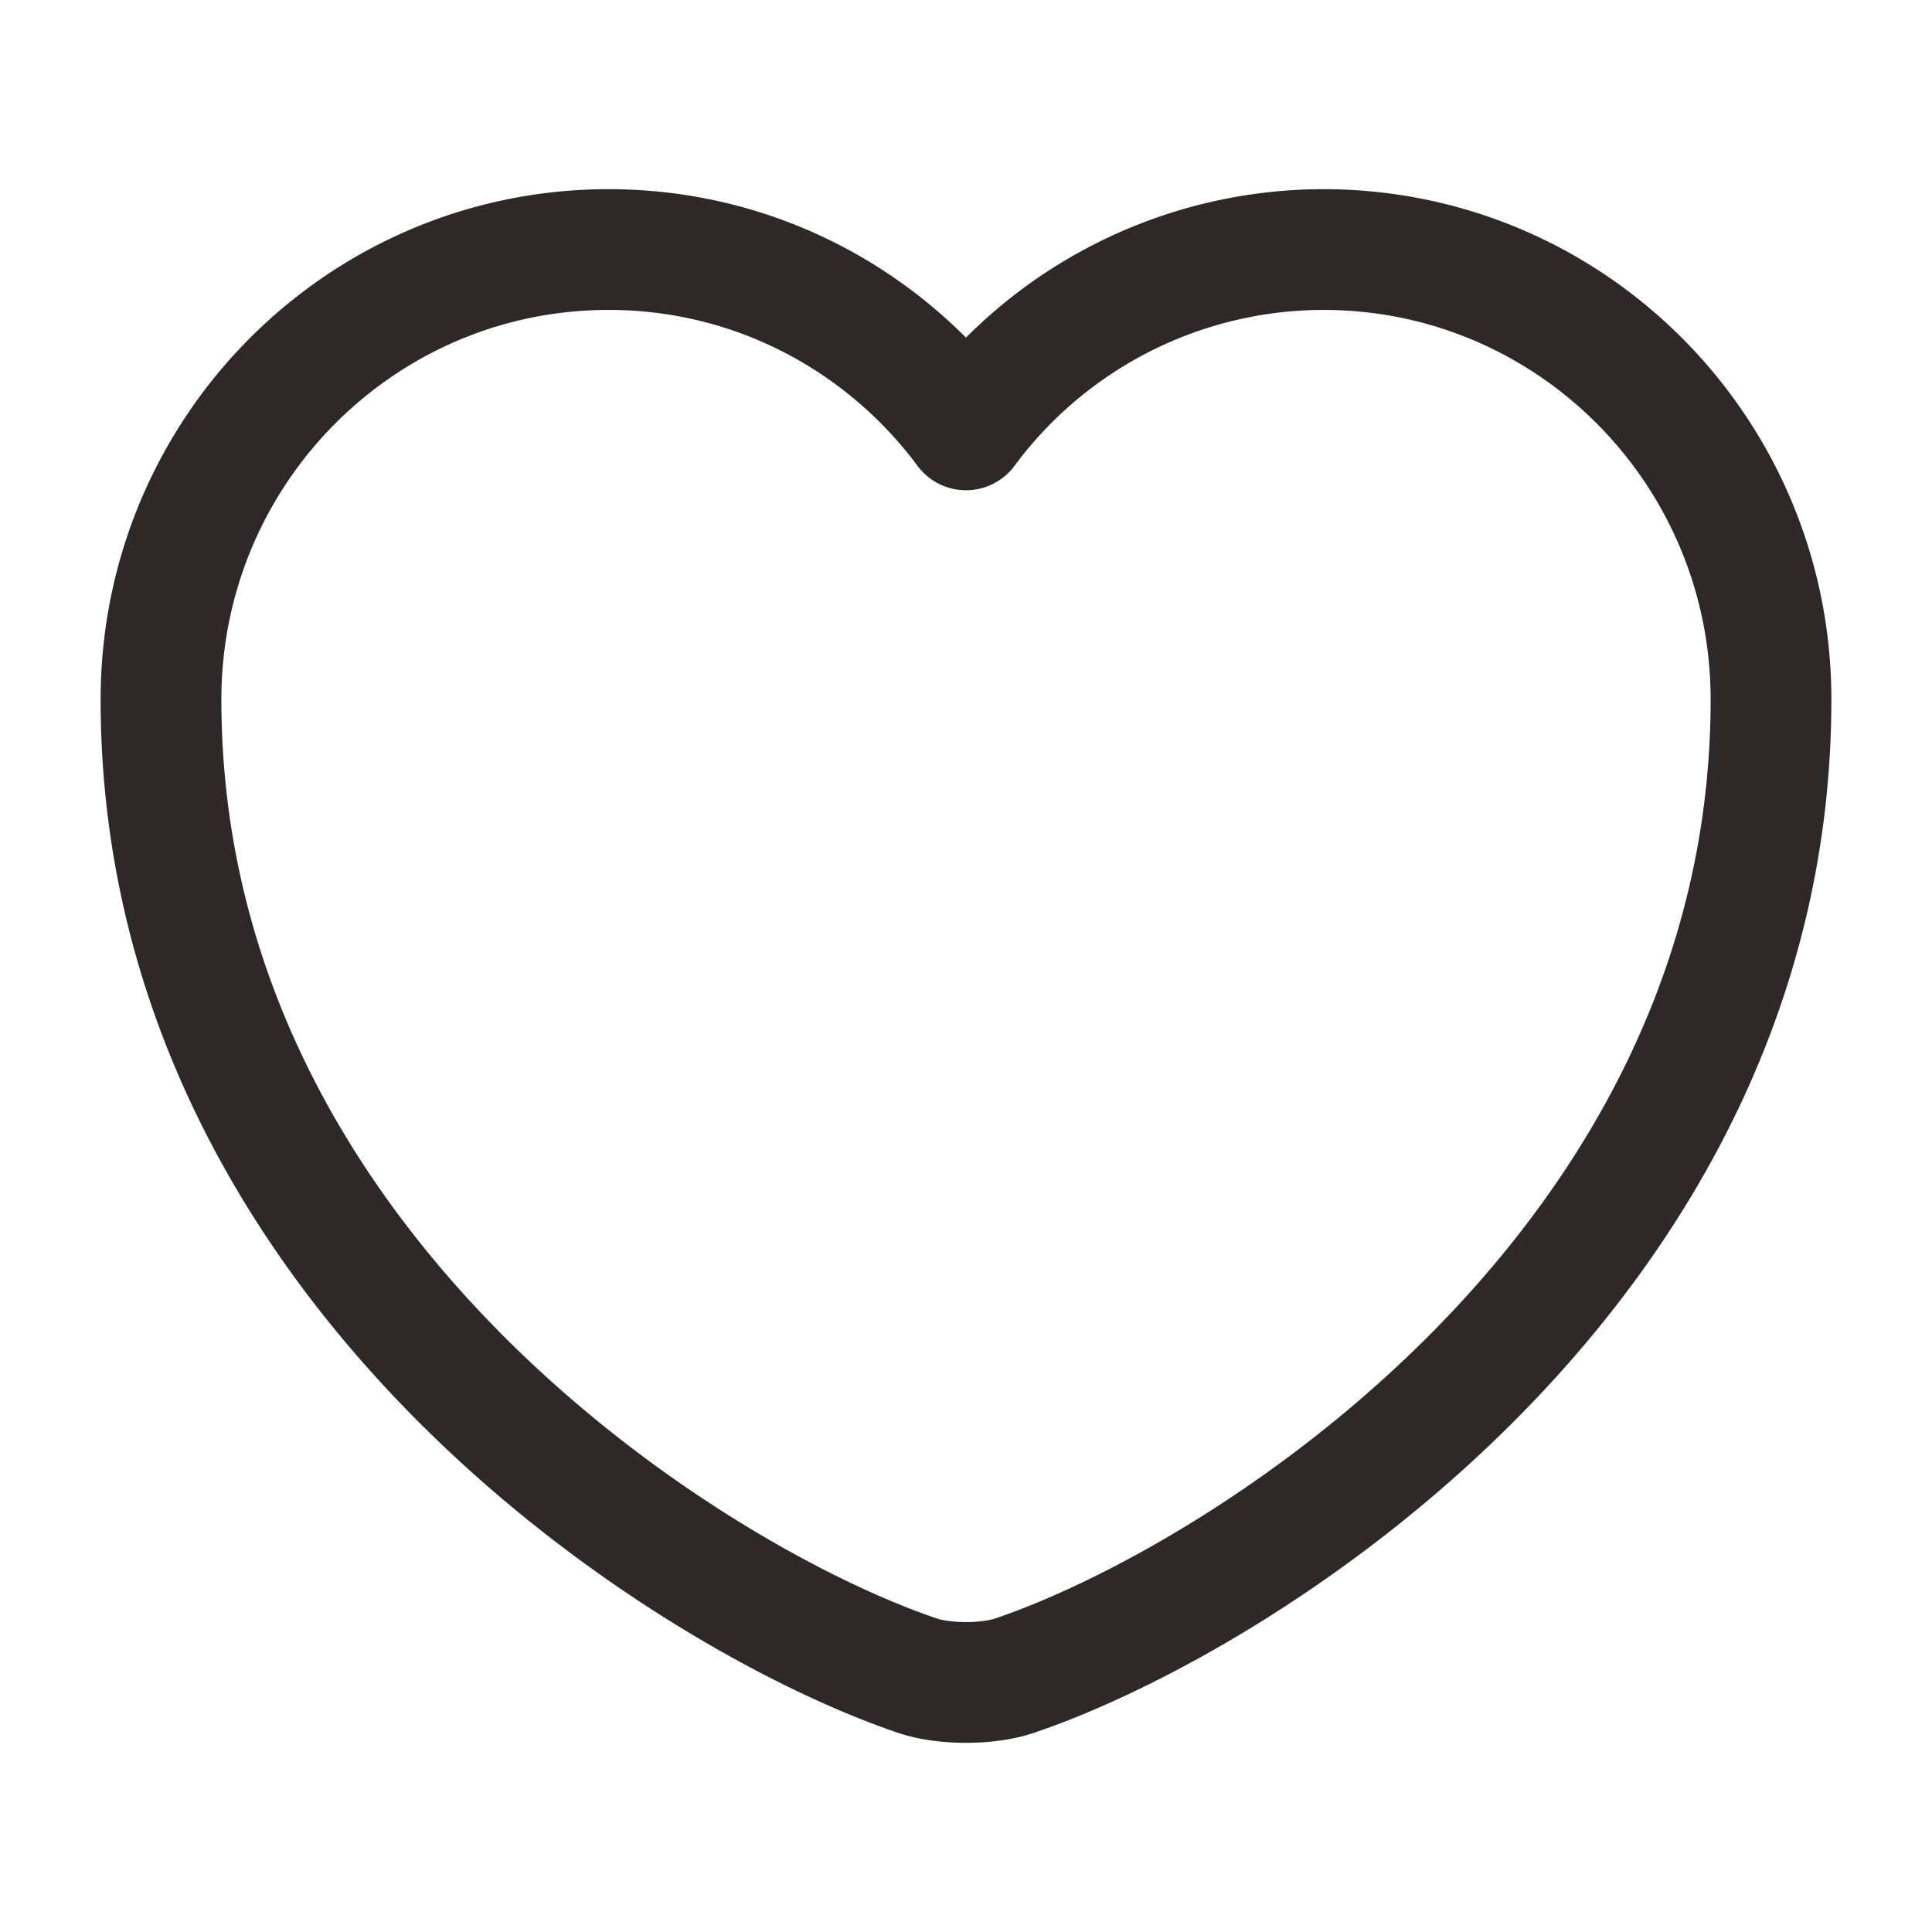 <svg width="24" height="24" fill="none" xmlns="http://www.w3.org/2000/svg"><path d="M12.62 20.81c-.34.12-.9.12-1.24 0C8.48 19.82 2 15.69 2 8.69 2 5.6 4.49 3.1 7.56 3.1c1.82 0 3.43.88 4.44 2.24a5.53 5.53 0 014.44-2.24C19.51 3.1 22 5.6 22 8.69c0 7-6.48 11.13-9.38 12.12z" stroke="#2E2828" stroke-width="1.5" stroke-linecap="round" stroke-linejoin="round"/></svg>